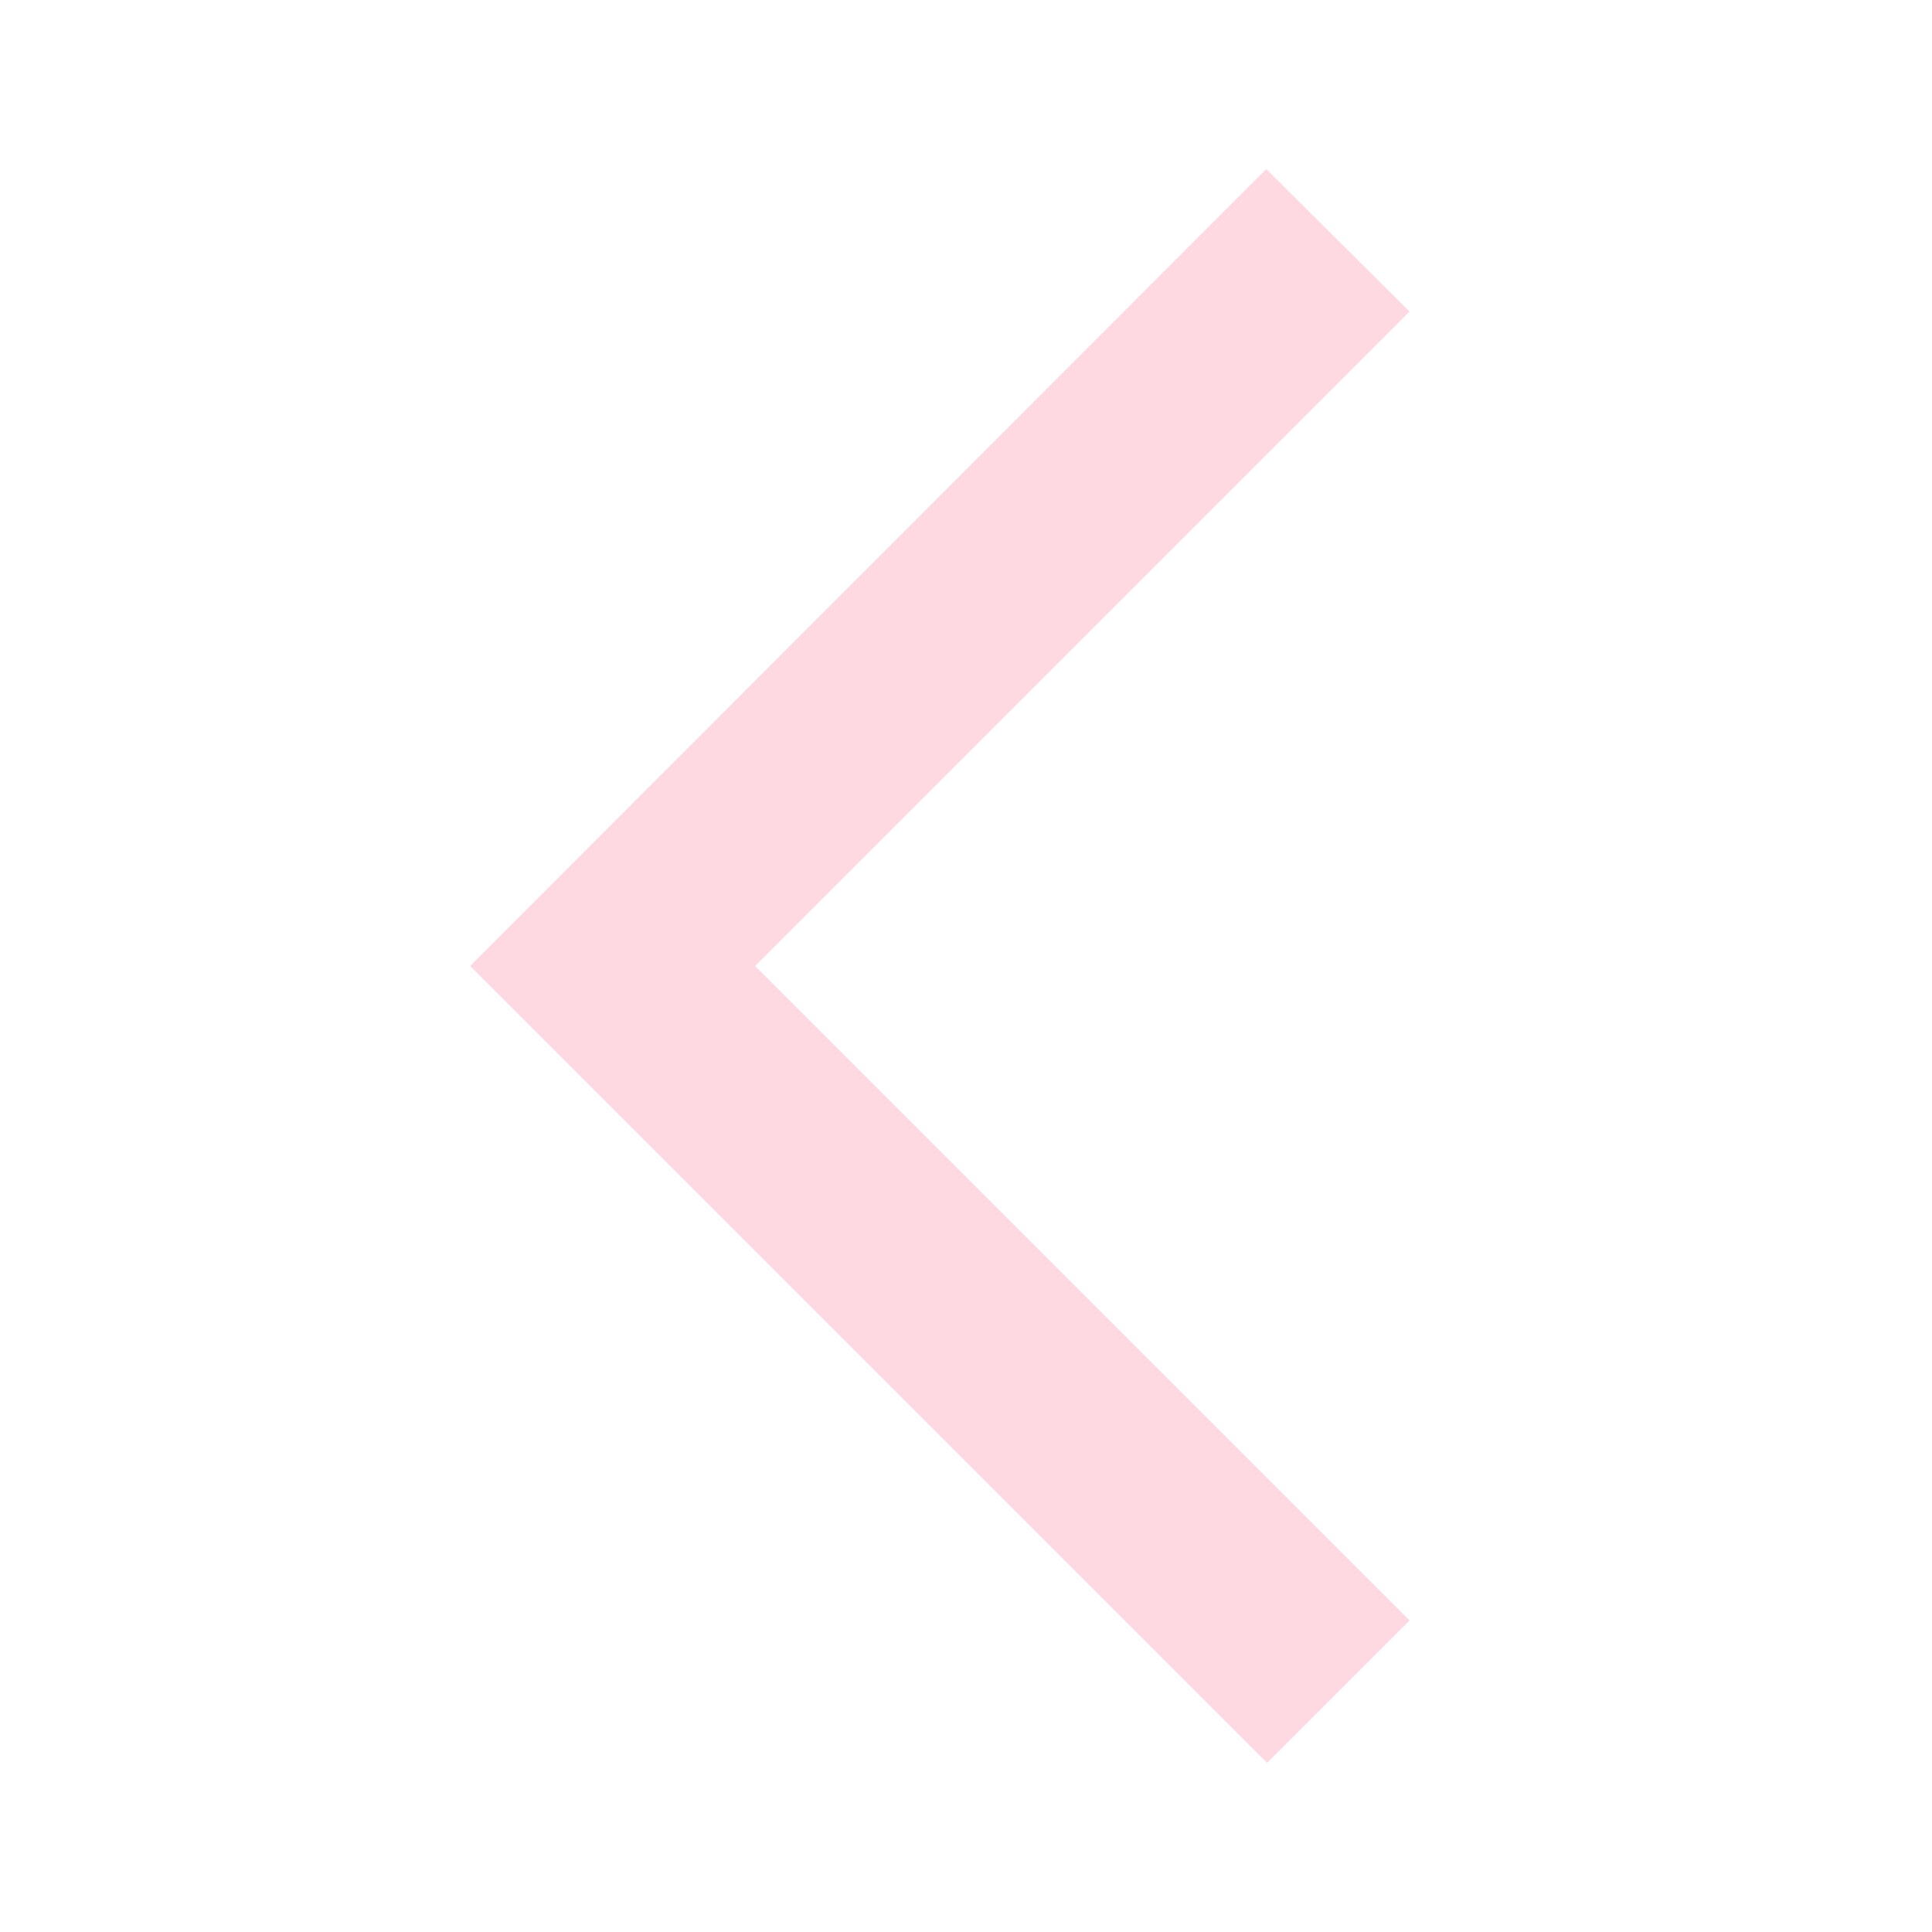 <svg xmlns="http://www.w3.org/2000/svg" height="24px" viewBox="0 0 24 24" width="24px" fill="#FFD9E1"><path d="M0 0h24v24H0V0z" fill="none" opacity=".87"/><path d="M17.51 3.87L15.73 2.1 5.84 12l9.9 9.9 1.77-1.77L9.38 12l8.13-8.13z"/></svg>